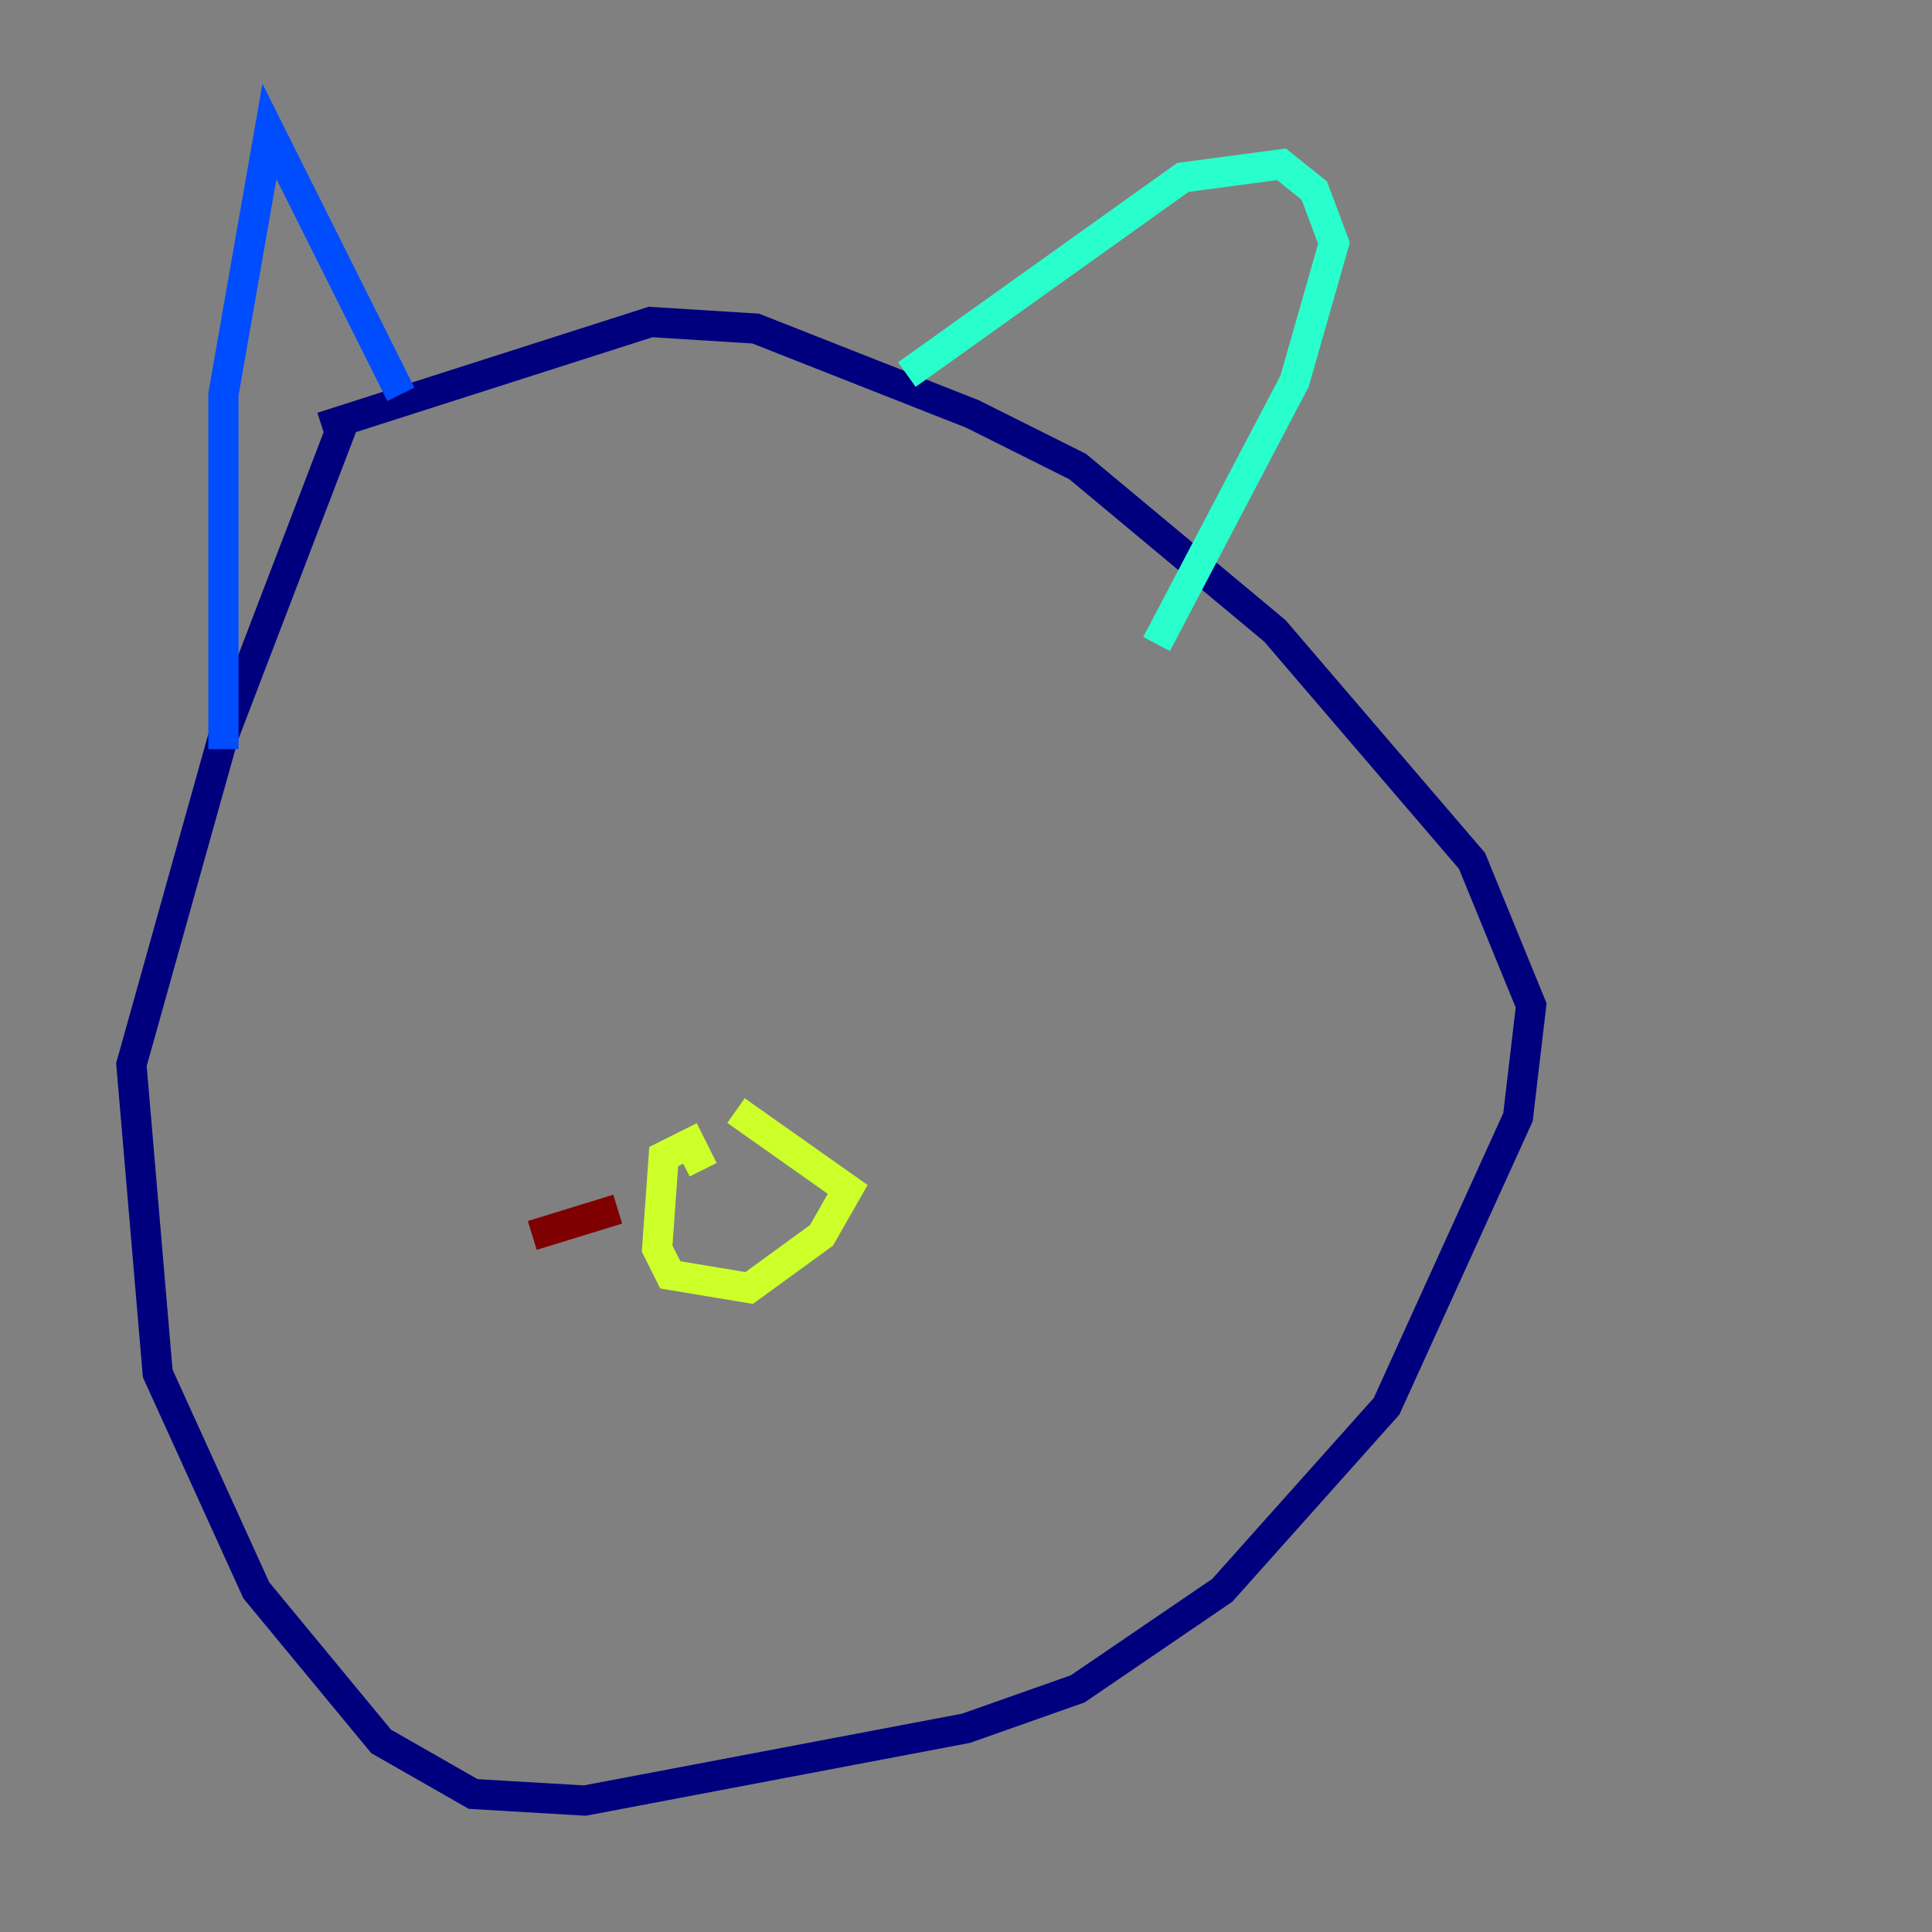 <?xml version="1.0" encoding="utf-8" ?>
<svg baseProfile="tiny" height="128" version="1.2" viewBox="0,0,128,128" width="128" xmlns="http://www.w3.org/2000/svg" xmlns:ev="http://www.w3.org/2001/xml-events" xmlns:xlink="http://www.w3.org/1999/xlink"><rect x="0" y="0" width="128" height="128" fill="#808080" stroke="none"/><defs /><polyline fill="none" points="21.333,28.299 43.102,21.333 50.068,21.769 64.435,27.429 71.401,30.912 84.463,41.796 97.524,57.034 101.442,66.612 100.571,74.014 91.864,93.17 80.98,105.361 71.401,111.891 64.0,114.503 38.748,119.293 31.347,118.857 25.252,115.374 16.98,105.361 10.449,90.993 8.707,70.531 14.803,48.762 22.64,28.299" stroke="#00007f" stroke-width="2" /><polyline fill="none" points="14.803,49.633 14.803,26.122 17.85,8.707 26.558,26.122" stroke="#004cff" stroke-width="2" /><polyline fill="none" points="60.082,24.816 78.367,11.755 84.898,10.884 87.075,12.626 88.381,16.109 85.769,25.252 76.626,42.667" stroke="#29ffcd" stroke-width="2" /><polyline fill="none" points="48.762,73.578 56.163,78.803 54.422,81.85 49.633,85.333 44.408,84.463 43.537,82.721 43.973,76.626 45.714,75.755 46.585,77.497" stroke="#cdff29" stroke-width="2" /><polyline fill="none" points="47.02,80.109 47.02,80.109" stroke="#ff6700" stroke-width="2" /><polyline fill="none" points="40.925,80.109 35.265,81.85" stroke="#7f0000" stroke-width="2" /></svg>